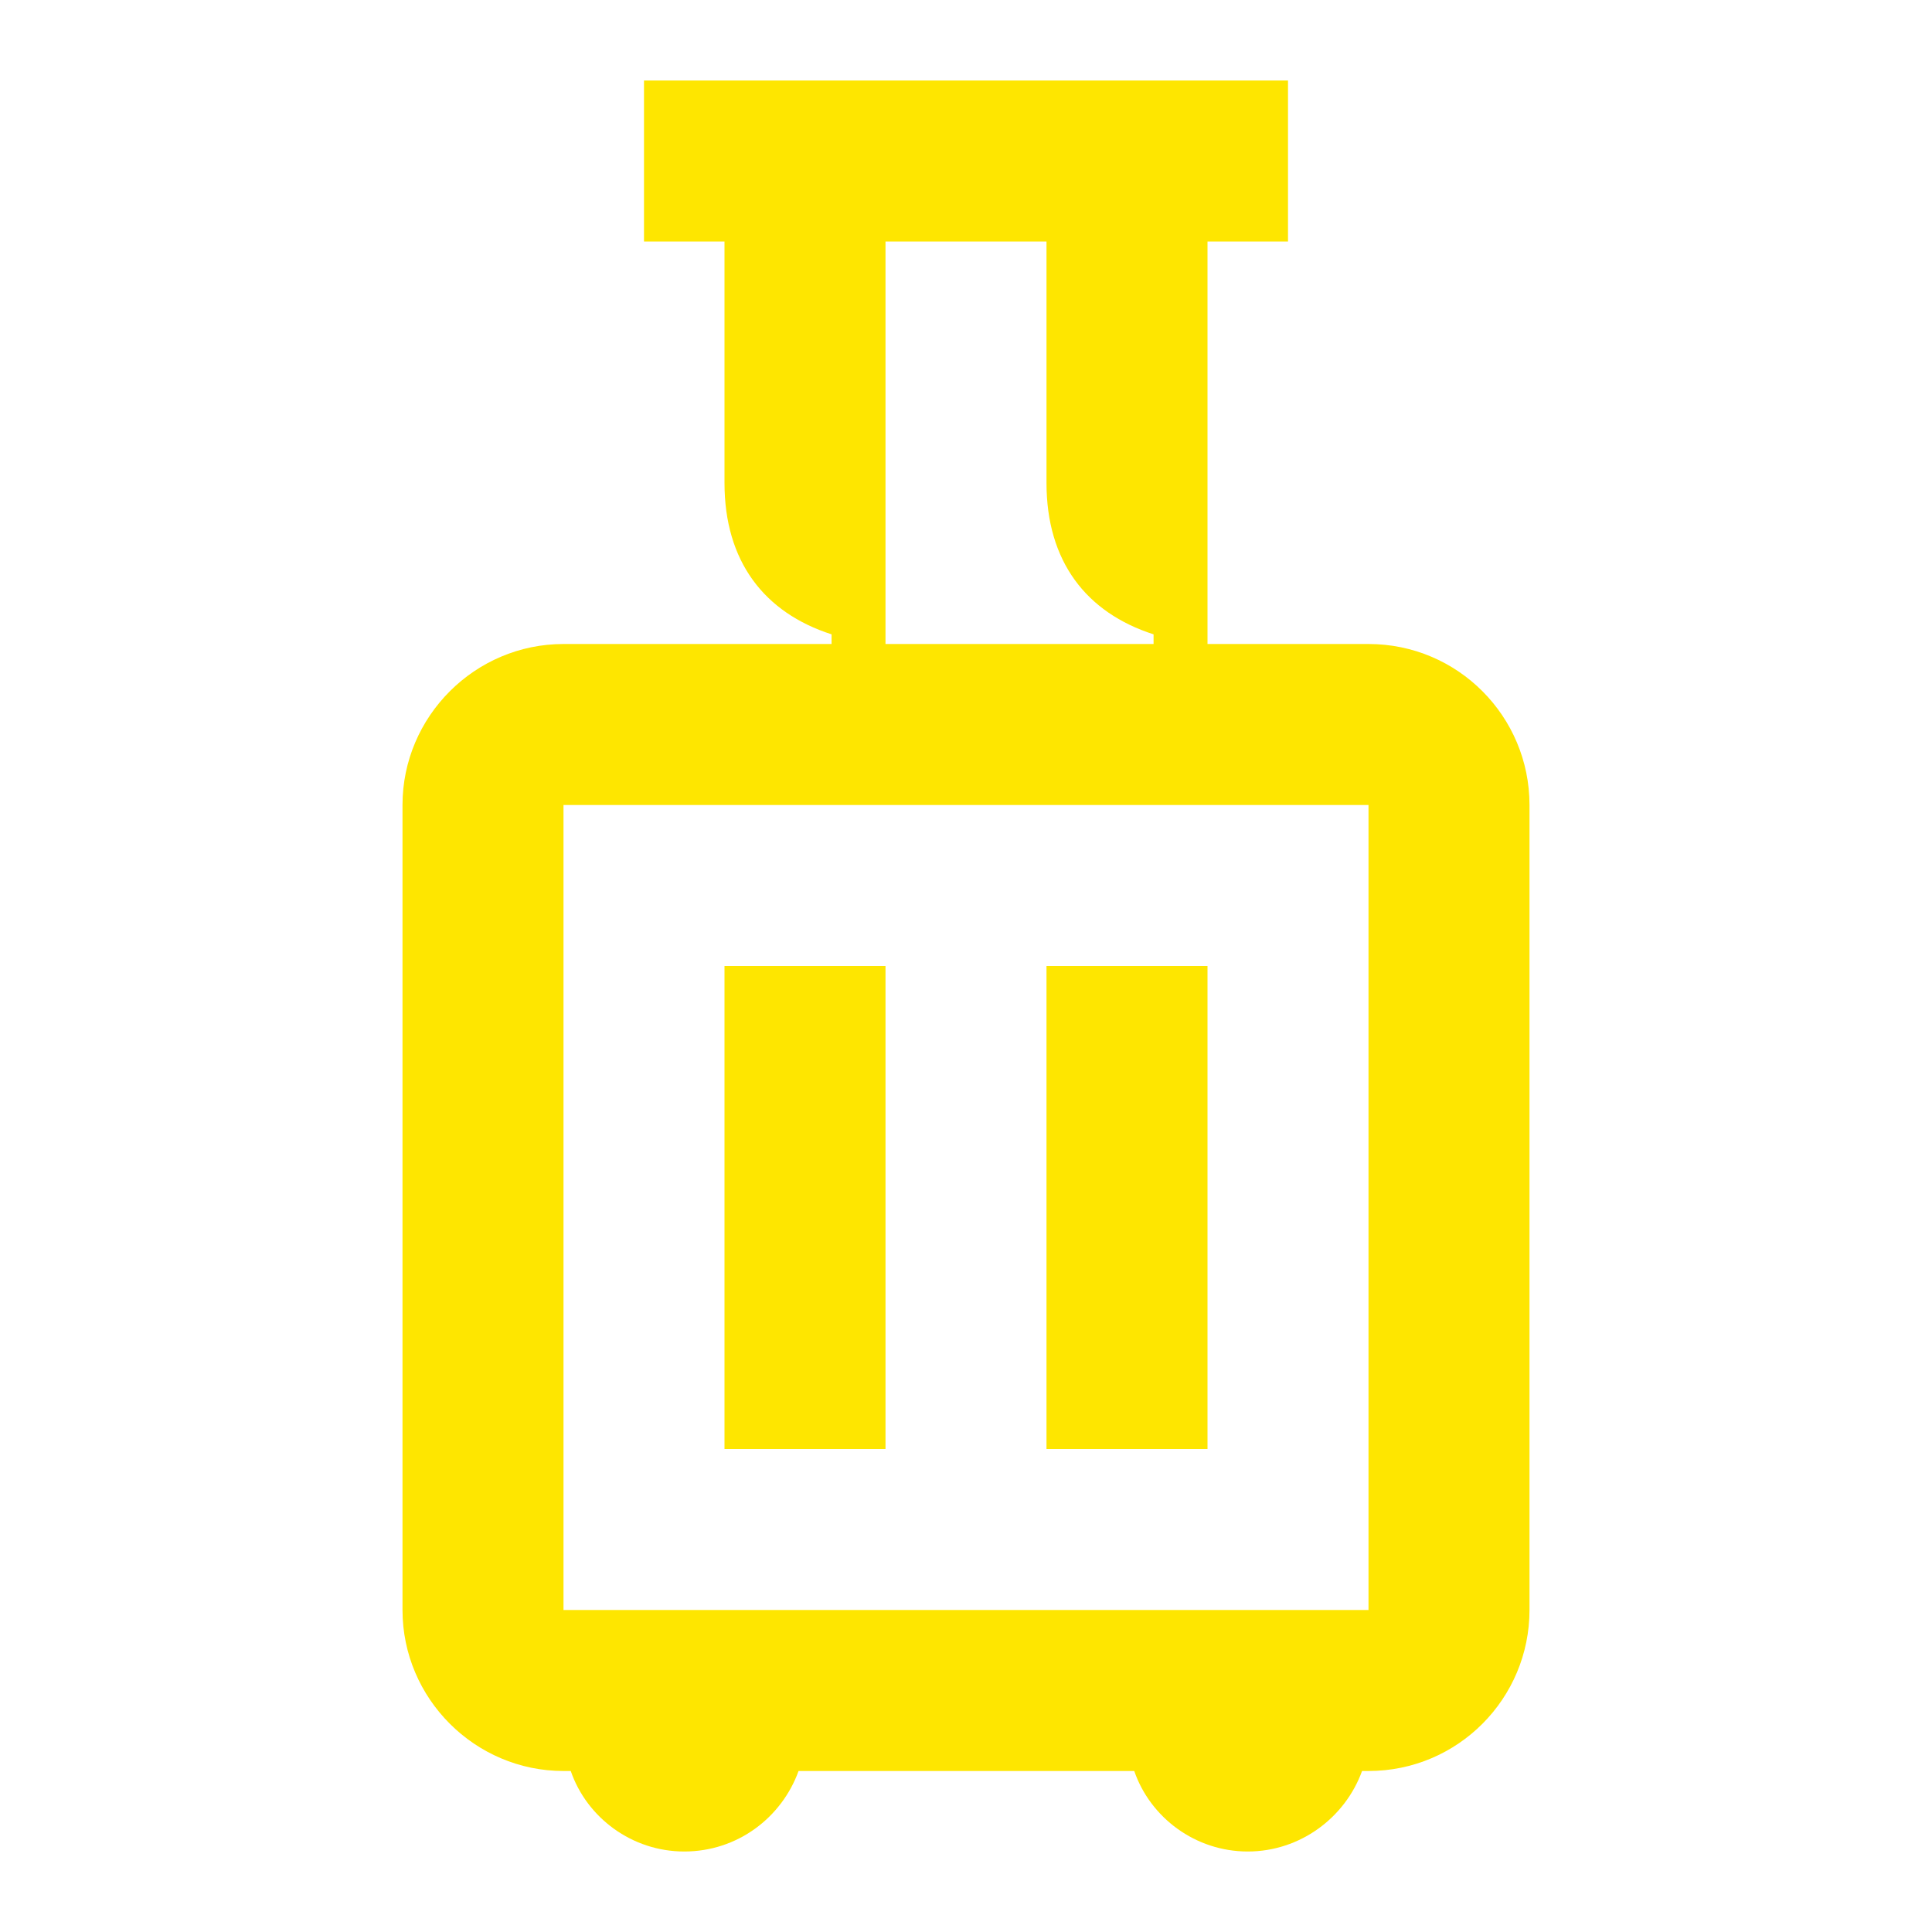 <svg width="24" height="24" viewBox="0 0 24 24" fill="none" xmlns="http://www.w3.org/2000/svg">
<path d="M11 12H9V18H11V12Z" fill="#FEE600"/>
<path d="M17 8H15V3H16V1H8V3H9V6C9 6.97 9.49 7.61 10.33 7.88V8H7C5.9 8 5 8.9 5 10V20C5 21.1 5.9 22 7 22H7.09C7.29 22.58 7.85 23 8.5 23C9.16 23 9.71 22.58 9.92 22H14.09C14.29 22.58 14.85 23 15.5 23C16.15 23 16.71 22.58 16.92 22H17C18.11 22 19 21.1 19 20V10C19 8.9 18.11 8 17 8ZM11 3H13V6C13 6.97 13.49 7.61 14.33 7.88V8H11V3ZM17 20H7V10H17V20Z" fill="#FEE600"/>
<path d="M15 12H13V18H15V12Z" fill="#FEE600"/>
</svg>
